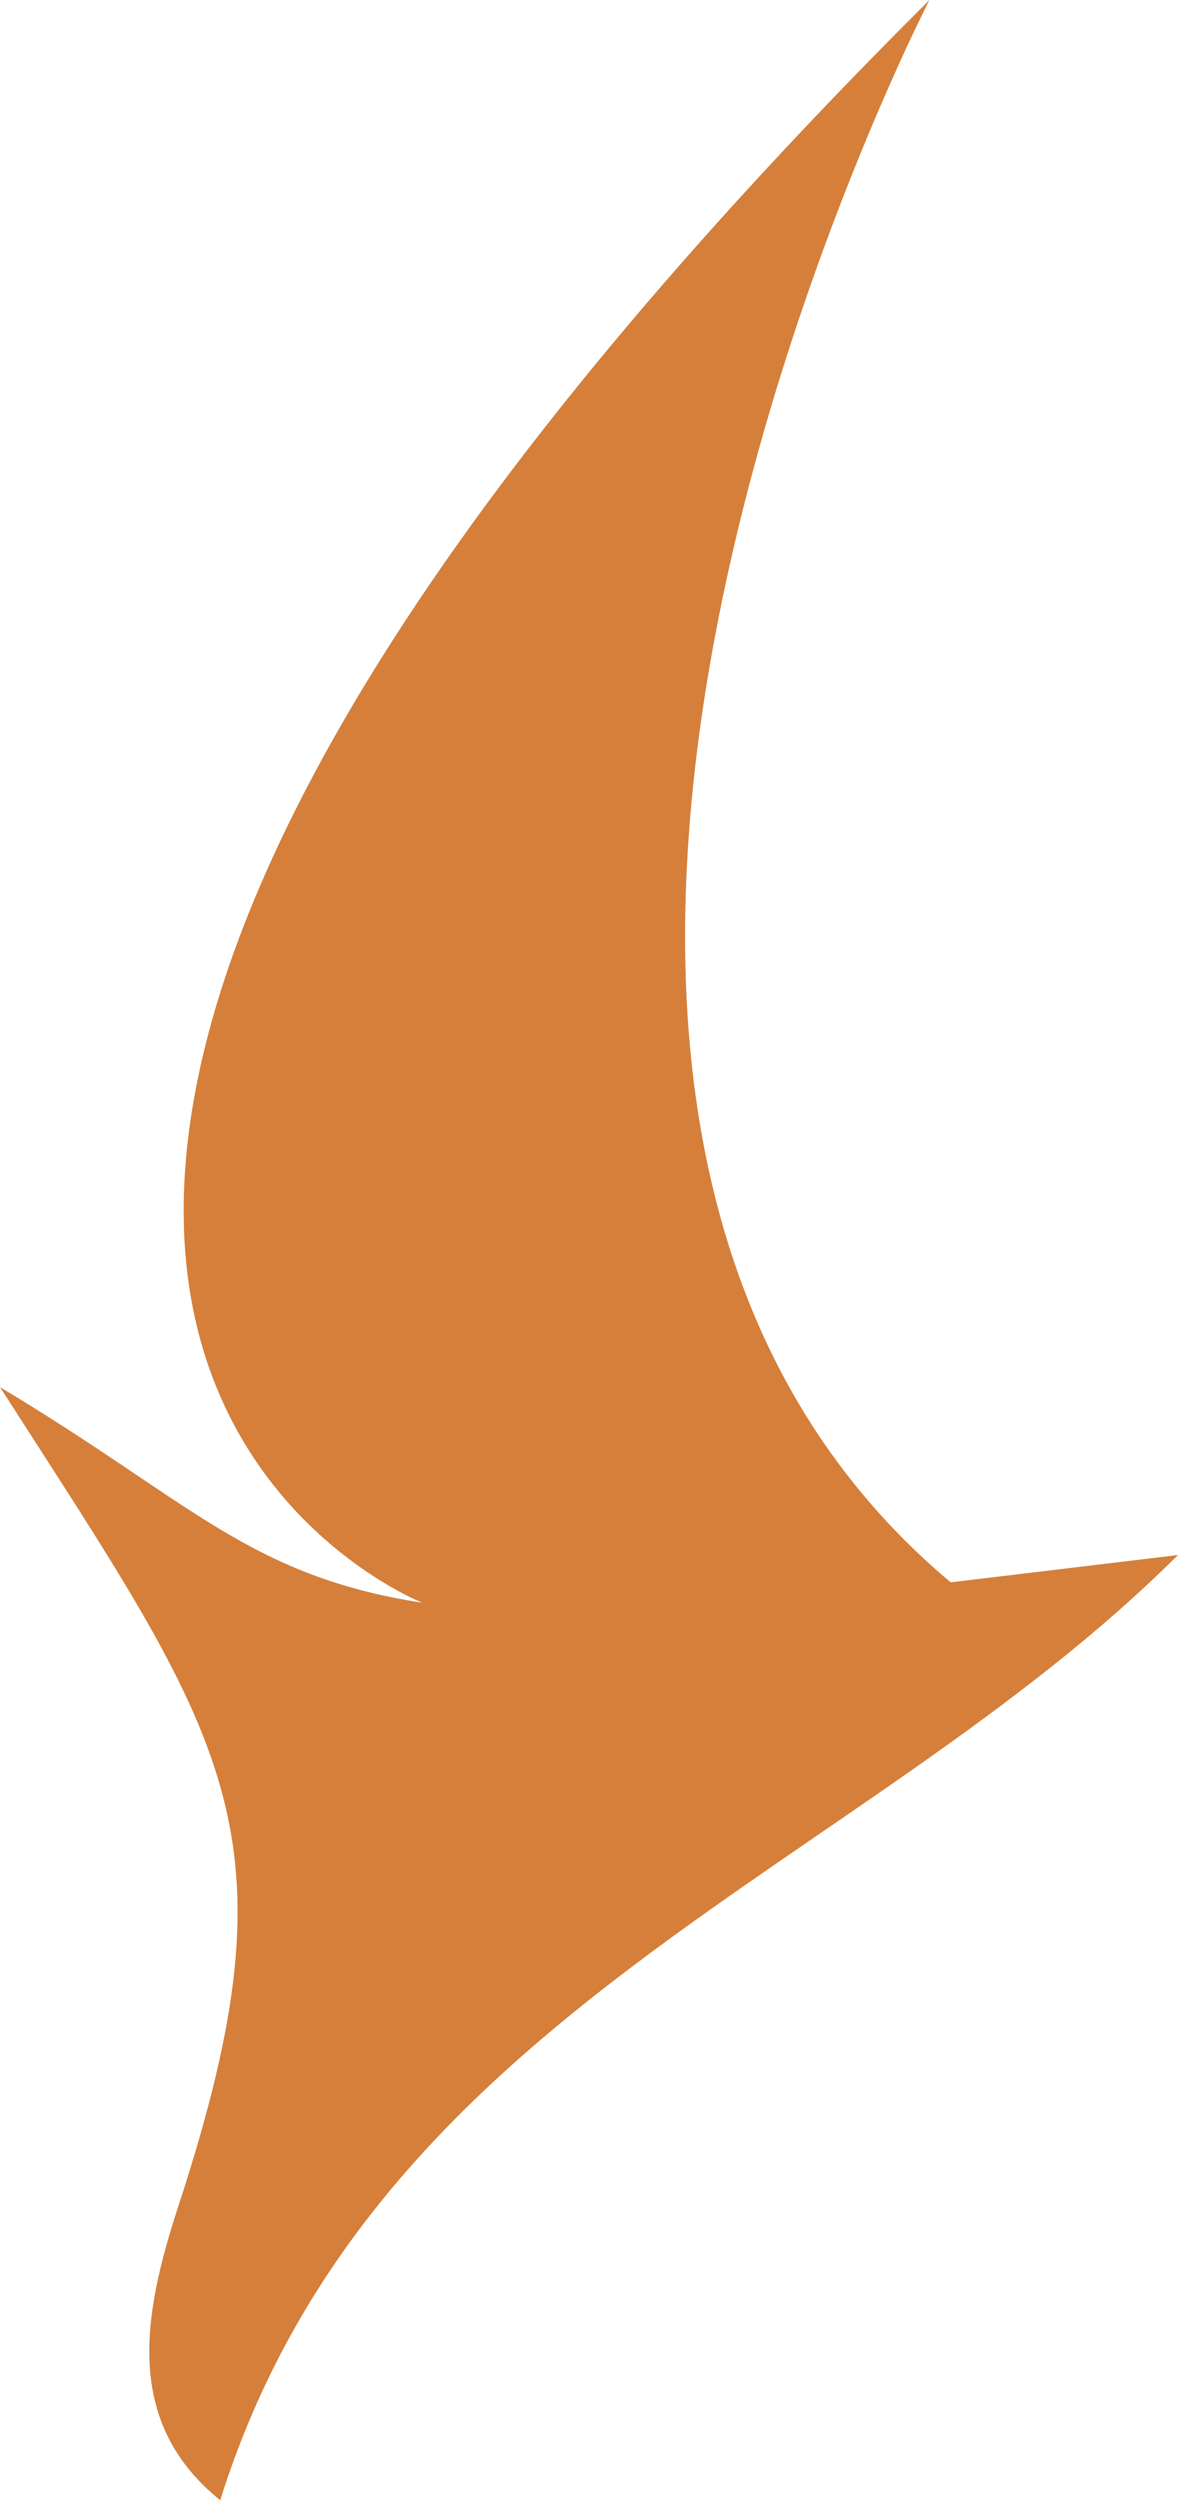 <svg version="1.1" id="图层_1" x="0px" y="0px" width="22.407px" height="47.534px" viewBox="0 0 22.407 47.534" enable-background="new 0 0 22.407 47.534" xml:space="preserve" xmlns="http://www.w3.org/2000/svg" xmlns:xlink="http://www.w3.org/1999/xlink" xmlns:xml="http://www.w3.org/XML/1998/namespace">
  <path fill-rule="evenodd" clip-rule="evenodd" fill="#D57F3A" d="M18.083,30.083c1.373-0.165,2.816-0.337,4.324-0.519
	c-6.002,5.982-15.295,8.655-18.218,17.97c-1.843-1.486-1.472-3.528-0.793-5.602c2.339-7.15,0.938-8.81-3.396-15.56
	c3.625,2.166,4.709,3.583,8.036,4.1c0,0-15.052-5.888,9.644-30.473C17.68,0,6.957,20.751,18.083,30.083z" class="color c1"/>
</svg>